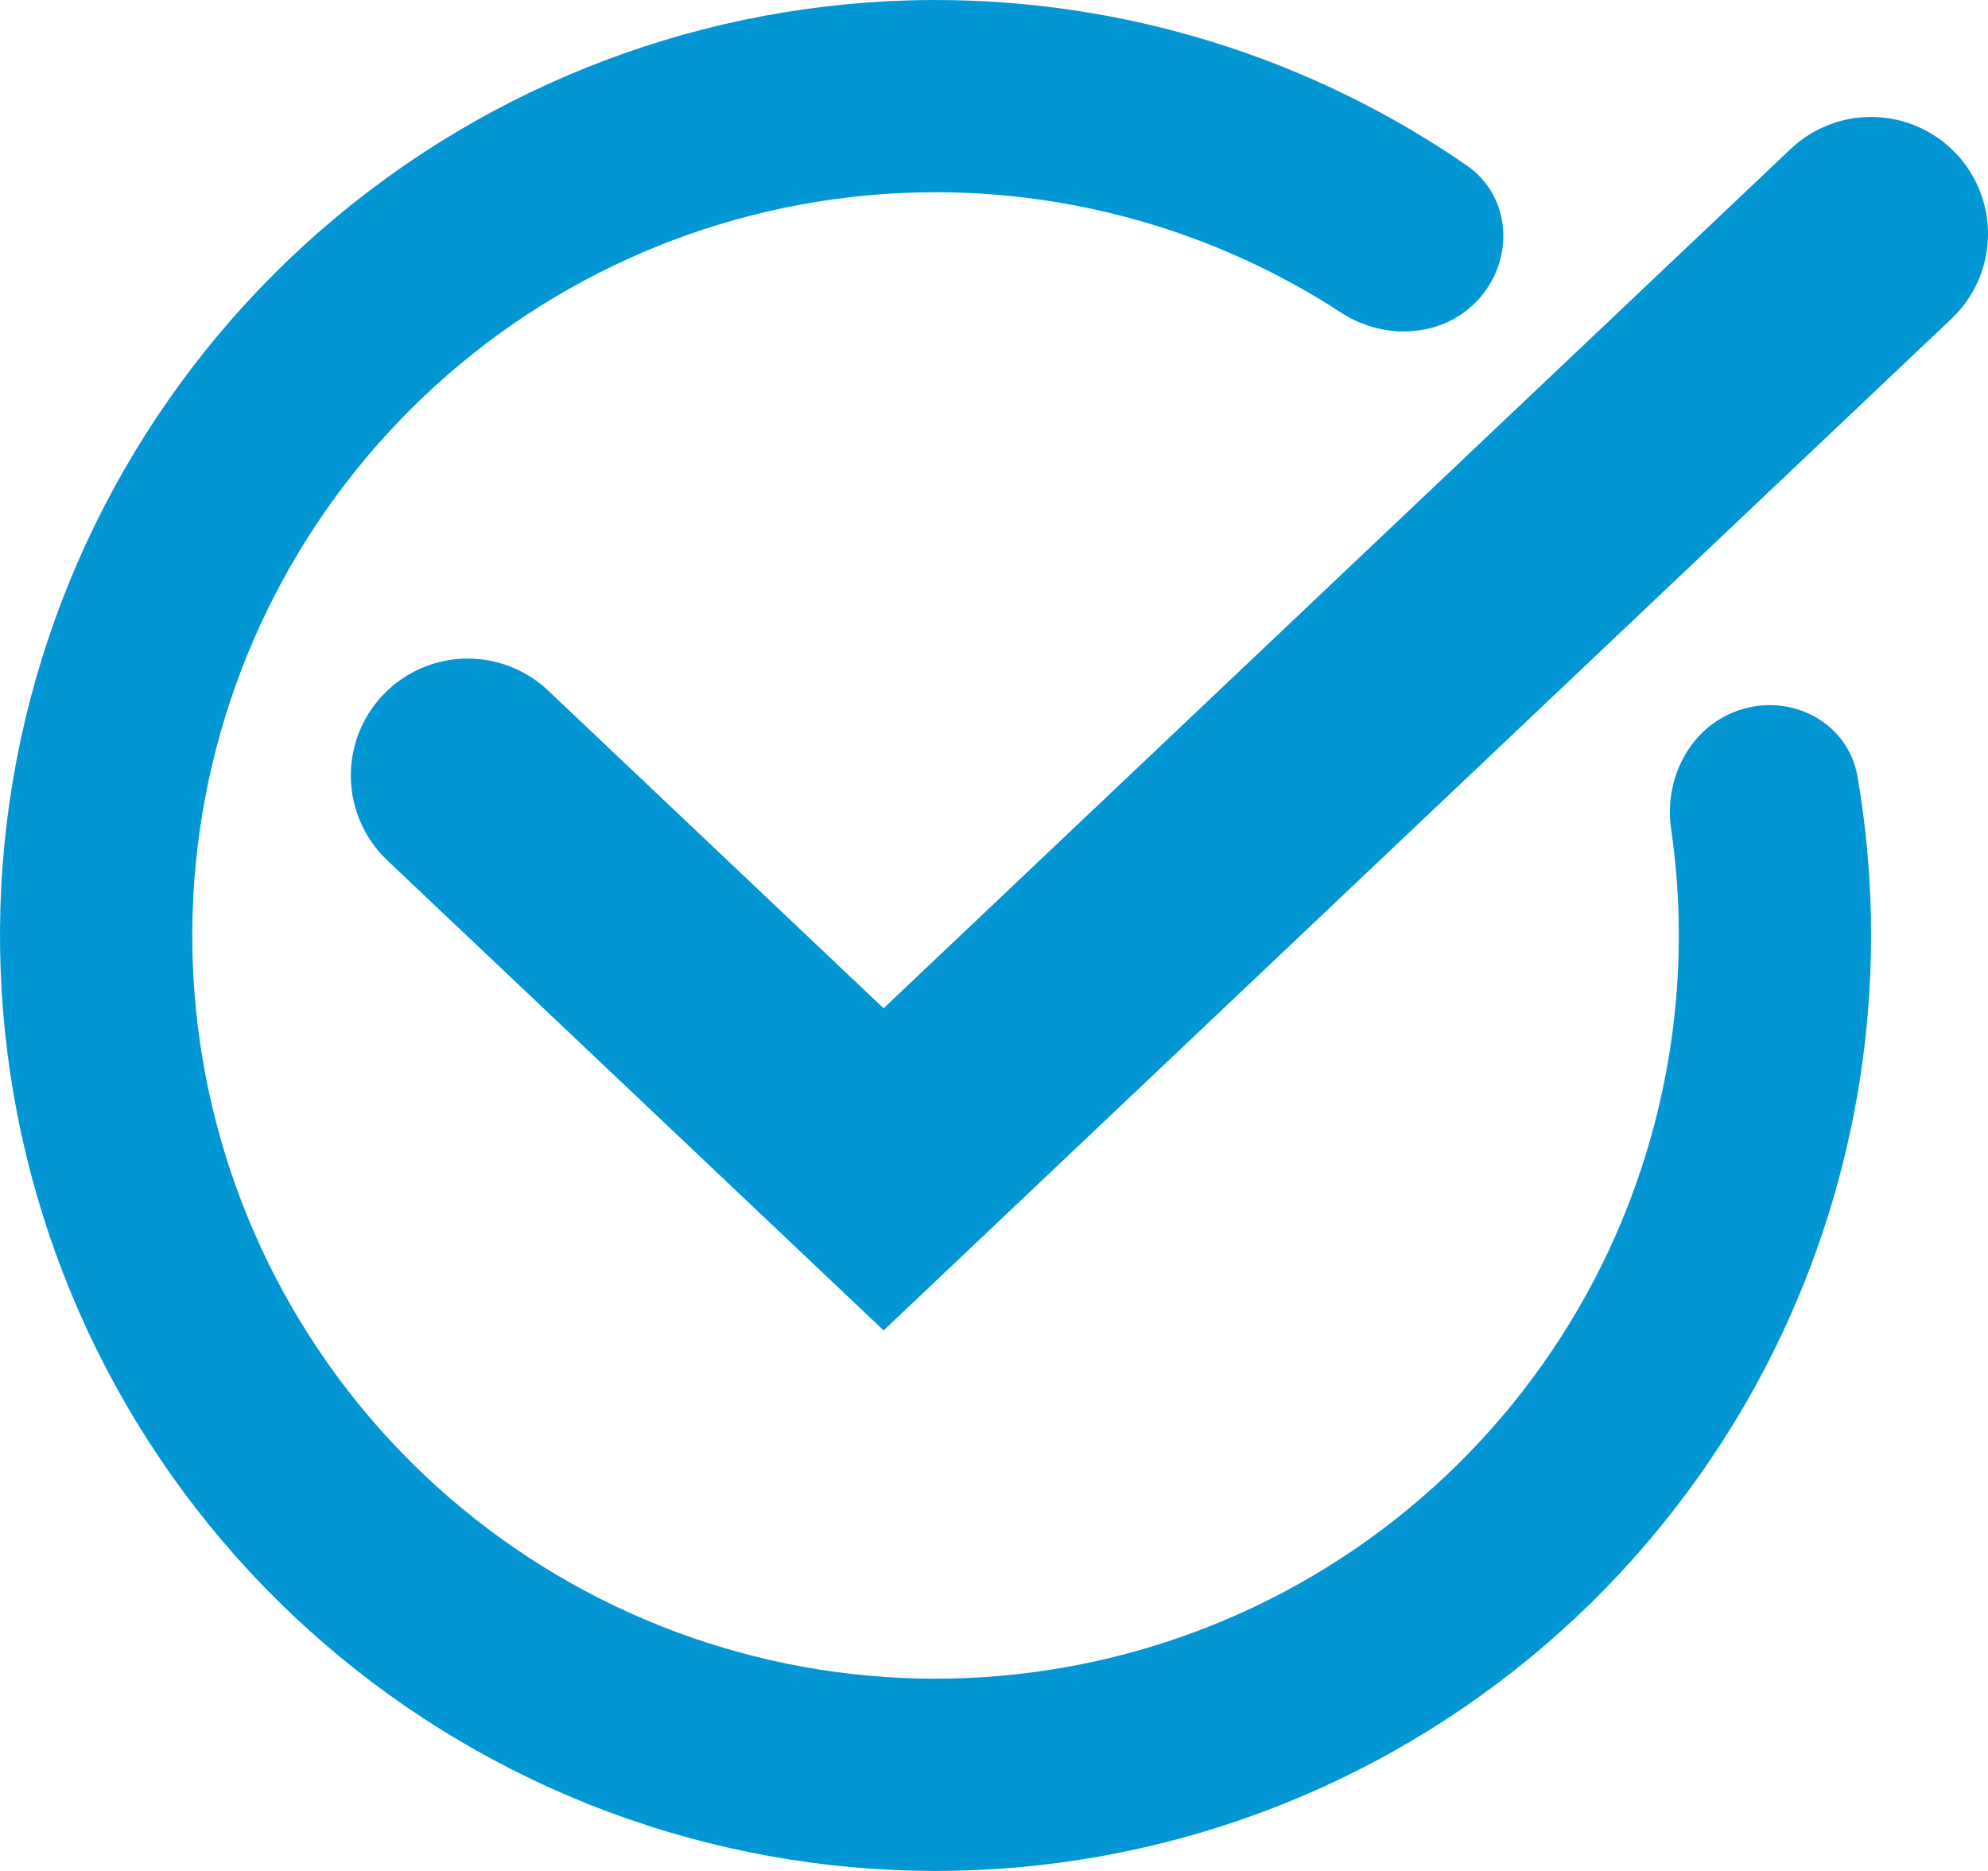 <svg width="17" height="16" viewBox="0 0 17 16" fill="none" xmlns="http://www.w3.org/2000/svg">
<path d="M4 6.632L7.556 10L16 2" stroke="#0297D4" stroke-width="2" stroke-linecap="round"/>
<path d="M12.66 2.541C12.955 2.195 12.916 1.673 12.543 1.415C11.201 0.489 9.603 -0.008 7.96 9.86329e-05C6.042 0.01 4.192 0.708 2.746 1.967C1.3 3.227 0.354 4.964 0.081 6.862C-0.191 8.761 0.227 10.694 1.26 12.31C2.293 13.925 3.872 15.116 5.71 15.665C7.547 16.214 9.521 16.085 11.271 15.301C13.021 14.517 14.431 13.13 15.245 11.393C15.941 9.905 16.161 8.246 15.884 6.64C15.806 6.193 15.348 5.938 14.911 6.061V6.061C14.474 6.183 14.225 6.637 14.29 7.086C14.468 8.31 14.285 9.565 13.756 10.696C13.11 12.075 11.989 13.177 10.599 13.8C9.208 14.423 7.64 14.526 6.181 14.09C4.721 13.654 3.466 12.708 2.645 11.424C1.824 10.14 1.492 8.604 1.709 7.096C1.925 5.588 2.677 4.208 3.826 3.207C4.975 2.206 6.445 1.652 7.968 1.644C9.217 1.638 10.433 1.999 11.469 2.674C11.849 2.922 12.366 2.886 12.66 2.541V2.541Z" fill="#0297D4"/>
</svg>

